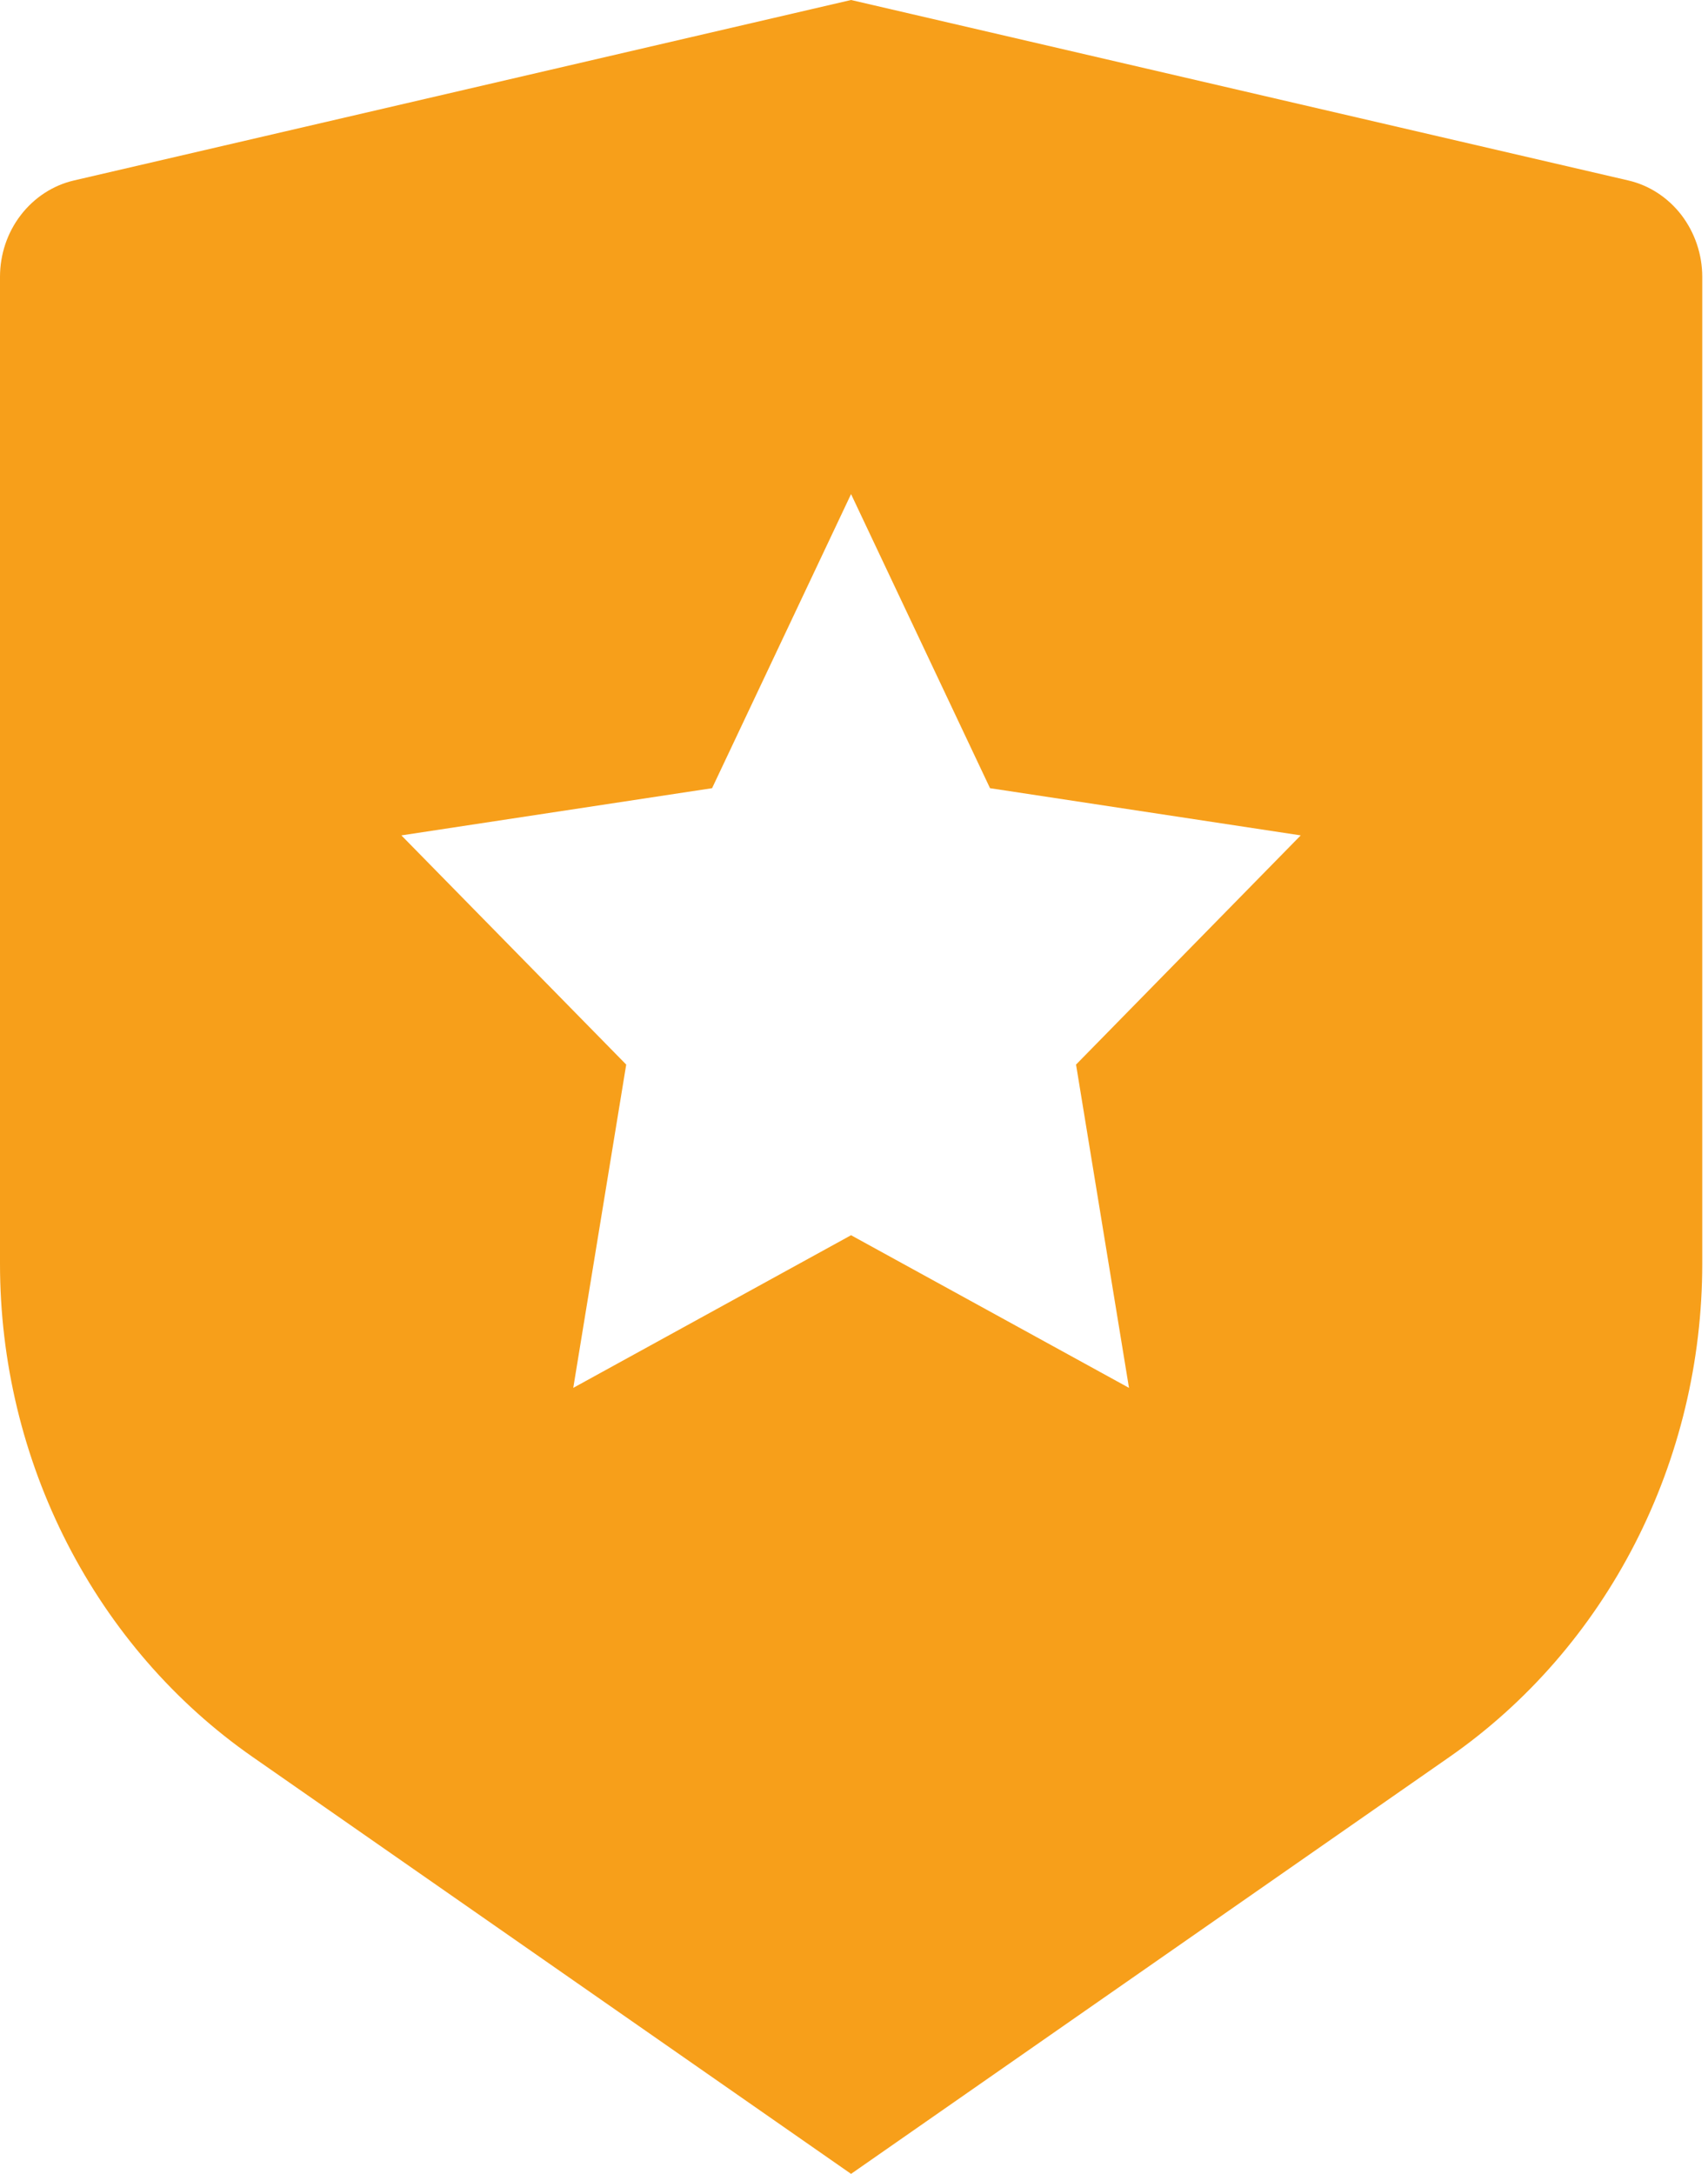 <svg width="11" height="14" viewBox="0 0 11 14" fill="none" xmlns="http://www.w3.org/2000/svg">
<path d="M0.477 1.162L5.481 0L10.486 1.162C10.621 1.193 10.742 1.272 10.829 1.385C10.915 1.498 10.963 1.638 10.963 1.783V8.138C10.963 8.767 10.814 9.386 10.53 9.94C10.246 10.494 9.836 10.966 9.335 11.315L5.481 14L1.627 11.315C1.127 10.967 0.717 10.494 0.433 9.94C0.149 9.386 0 8.768 0 8.139V1.783C2.37756e-05 1.638 0.047 1.498 0.134 1.385C0.221 1.272 0.342 1.193 0.477 1.162ZM5.481 7.955L7.271 8.938L6.93 6.856L8.377 5.38L6.376 5.076L5.481 3.182L4.586 5.076L2.585 5.38L4.033 6.856L3.692 8.938L5.481 7.955Z" fill="#F79F1A"/>
</svg>
